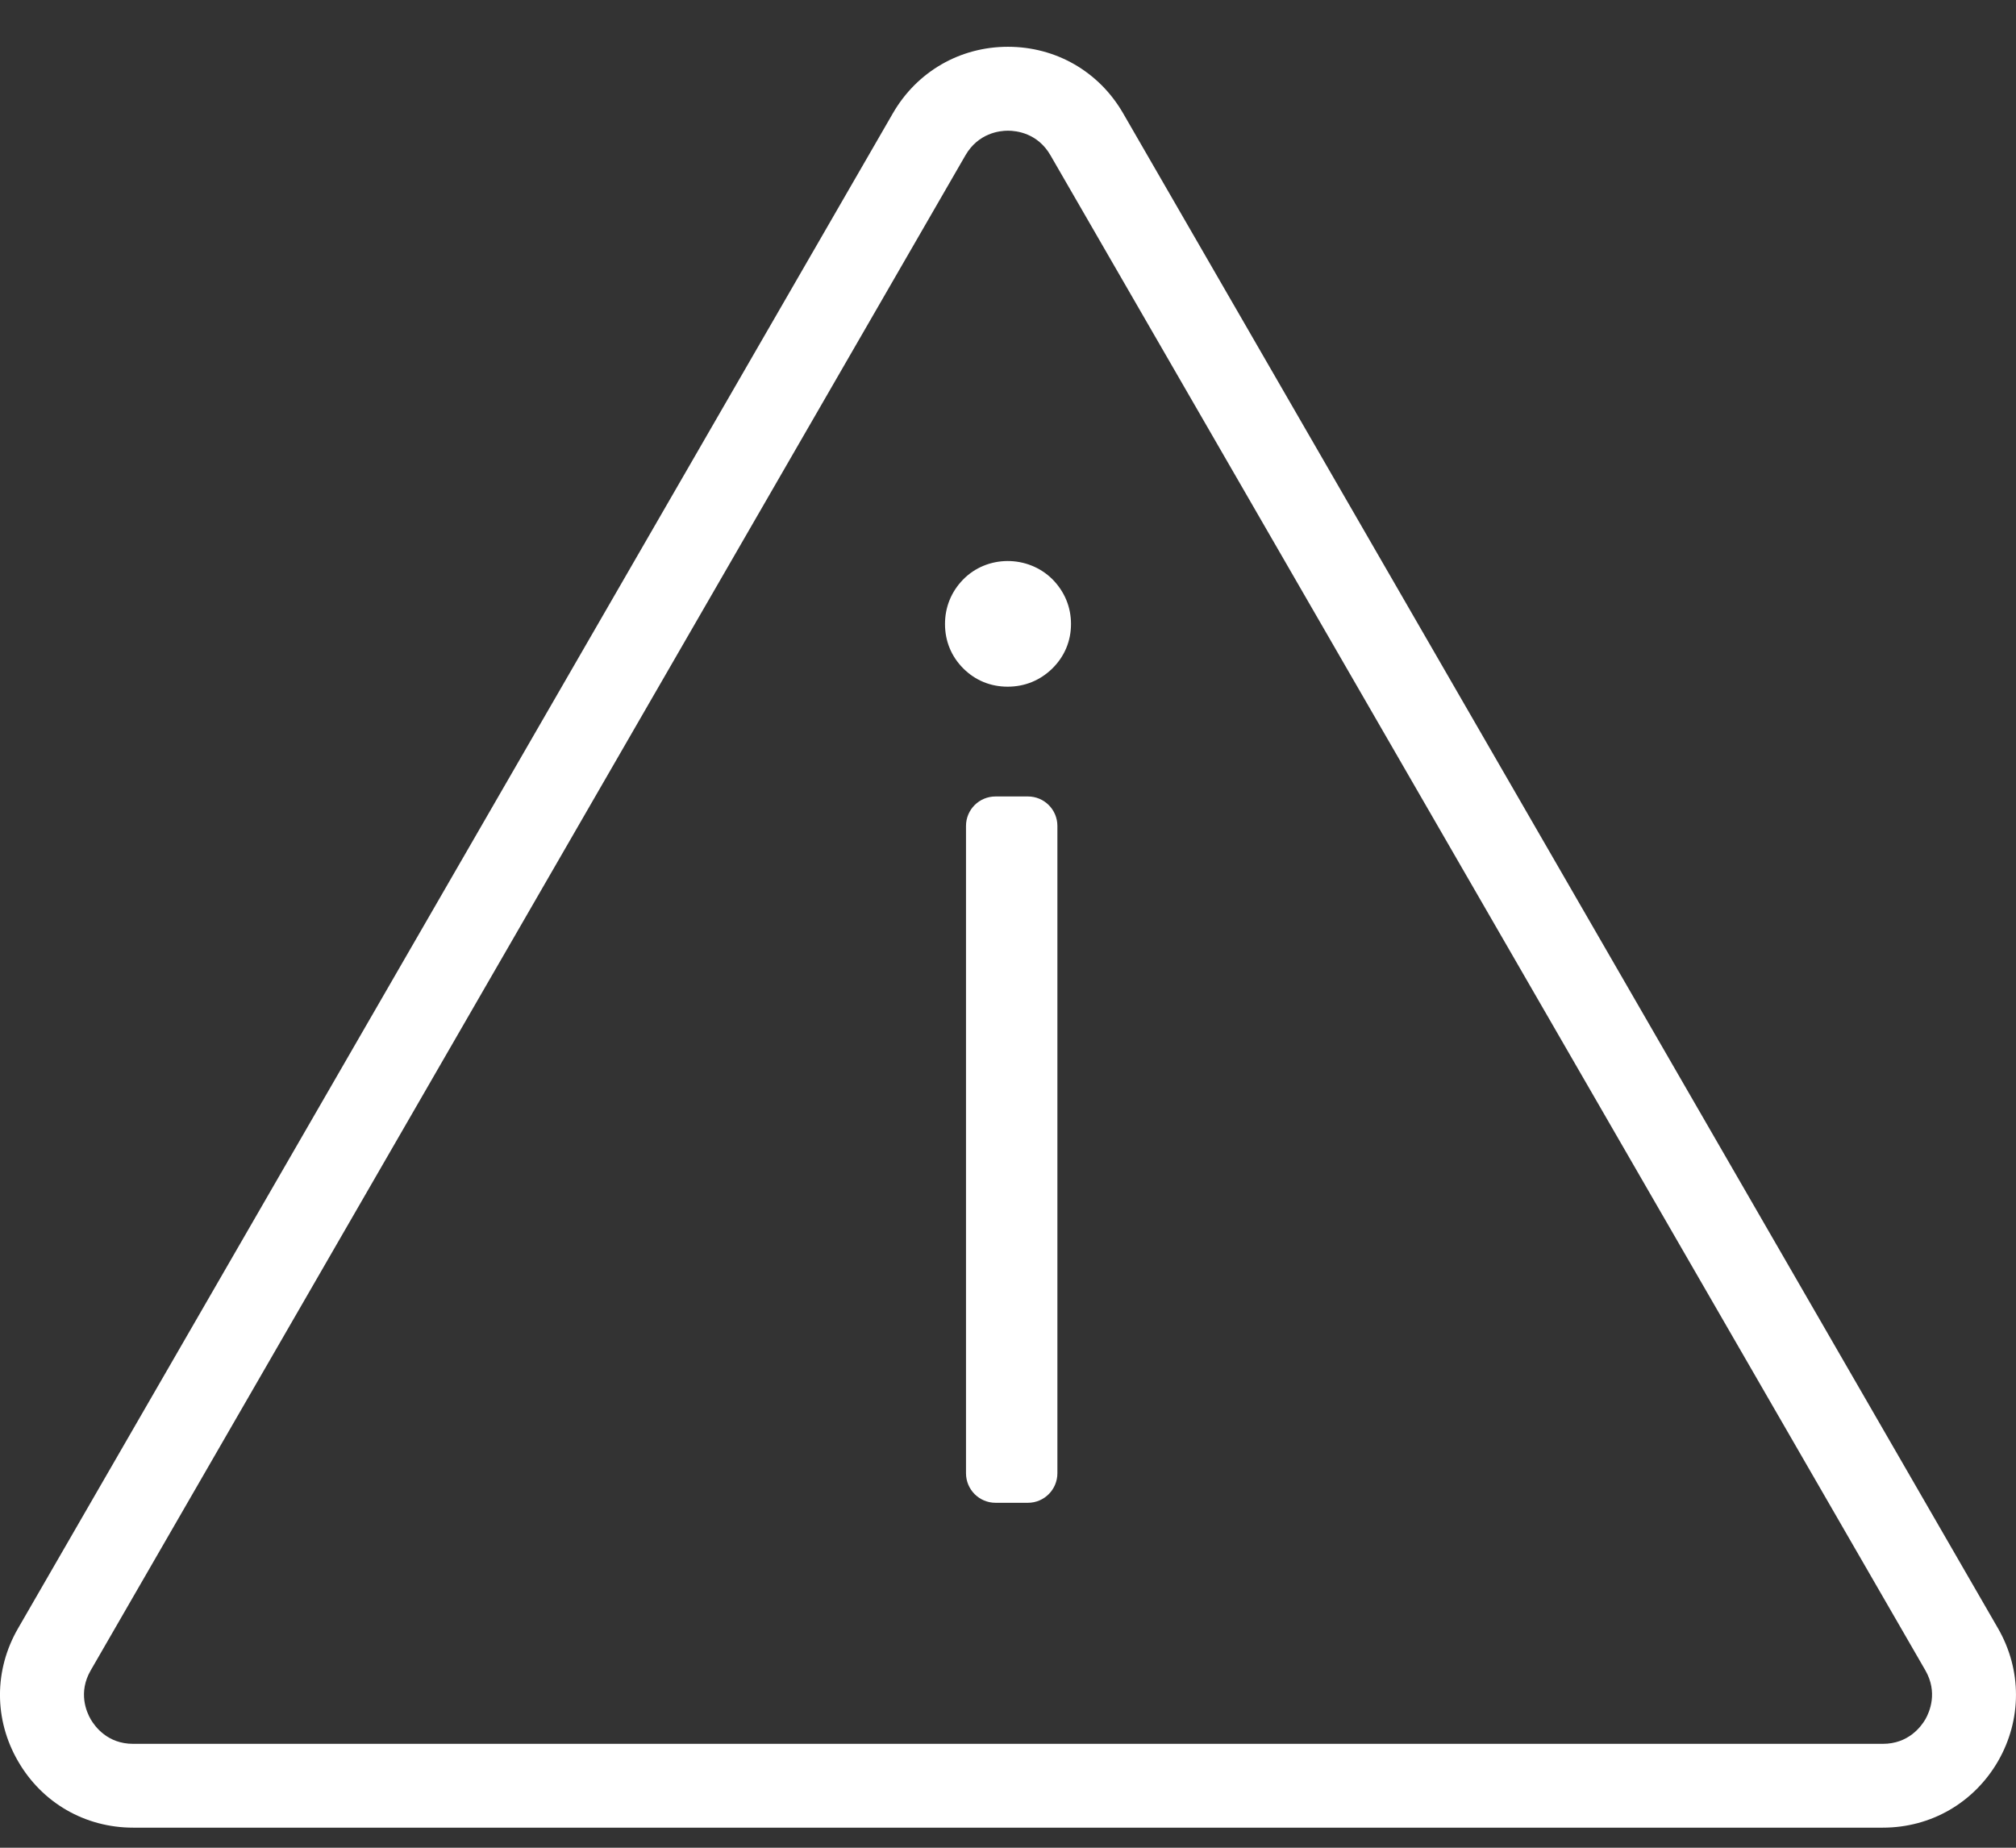 <?xml version="1.0" encoding="UTF-8"?>
<svg width="24px" height="22px" viewBox="0 0 24 22" version="1.1" xmlns="http://www.w3.org/2000/svg" xmlns:xlink="http://www.w3.org/1999/xlink">
    <rect x="0" y="0" width="24" height="22" fill="#333333" stroke="none"/>
    <!-- Generator: Sketch 55.2 (78181) - https://sketchapp.com -->
    <title>ICONO/ALERTA/en-espera</title>
    <desc>Created with Sketch.</desc>
    <g id="Alertas" stroke="none" stroke-width="1" fill="none" fill-rule="evenodd">
        <g id="ICONO/ALERTA/en-espera" fill="#FFFFFF">
            <path d="M11.996,8.176 C12.197,8.176 12.38,8.103 12.526,7.961 C12.672,7.818 12.75,7.634 12.75,7.43 C12.75,7.228 12.674,7.044 12.529,6.897 C12.236,6.606 11.749,6.607 11.463,6.903 C11.324,7.047 11.25,7.229 11.25,7.43 C11.25,7.633 11.325,7.816 11.468,7.959 C11.61,8.101 11.793,8.176 11.996,8.176" id="Fill-1"></path>
            <path d="M12.237,9.483 L11.852,9.483 C11.657,9.483 11.5,9.64 11.5,9.834 L11.5,17.541 C11.5,17.735 11.657,17.893 11.852,17.893 L12.237,17.893 C12.431,17.893 12.588,17.735 12.588,17.541 L12.588,9.834 C12.588,9.64 12.431,9.483 12.237,9.483" id="Fill-3"></path>
            <path d="M22.921,20.471 C22.87,20.558 22.719,20.763 22.415,20.763 L1.585,20.763 C1.281,20.763 1.131,20.558 1.08,20.471 C1.029,20.383 0.928,20.151 1.08,19.888 L11.494,1.848 C11.647,1.585 11.899,1.556 11.999,1.556 C12.101,1.556 12.353,1.585 12.505,1.848 L22.921,19.888 C23.072,20.151 22.971,20.383 22.921,20.471 M23.786,19.388 L13.37,1.348 C13.084,0.853 12.572,0.557 11.999,0.557 C11.428,0.557 10.916,0.853 10.63,1.348 L0.215,19.388 C-0.072,19.884 -0.072,20.475 0.215,20.97 C0.501,21.466 1.013,21.761 1.585,21.761 L22.415,21.761 C22.987,21.761 23.499,21.465 23.786,20.97 C24.071,20.475 24.071,19.883 23.786,19.388" id="Fill-5"></path>
        </g>
    </g>
</svg>